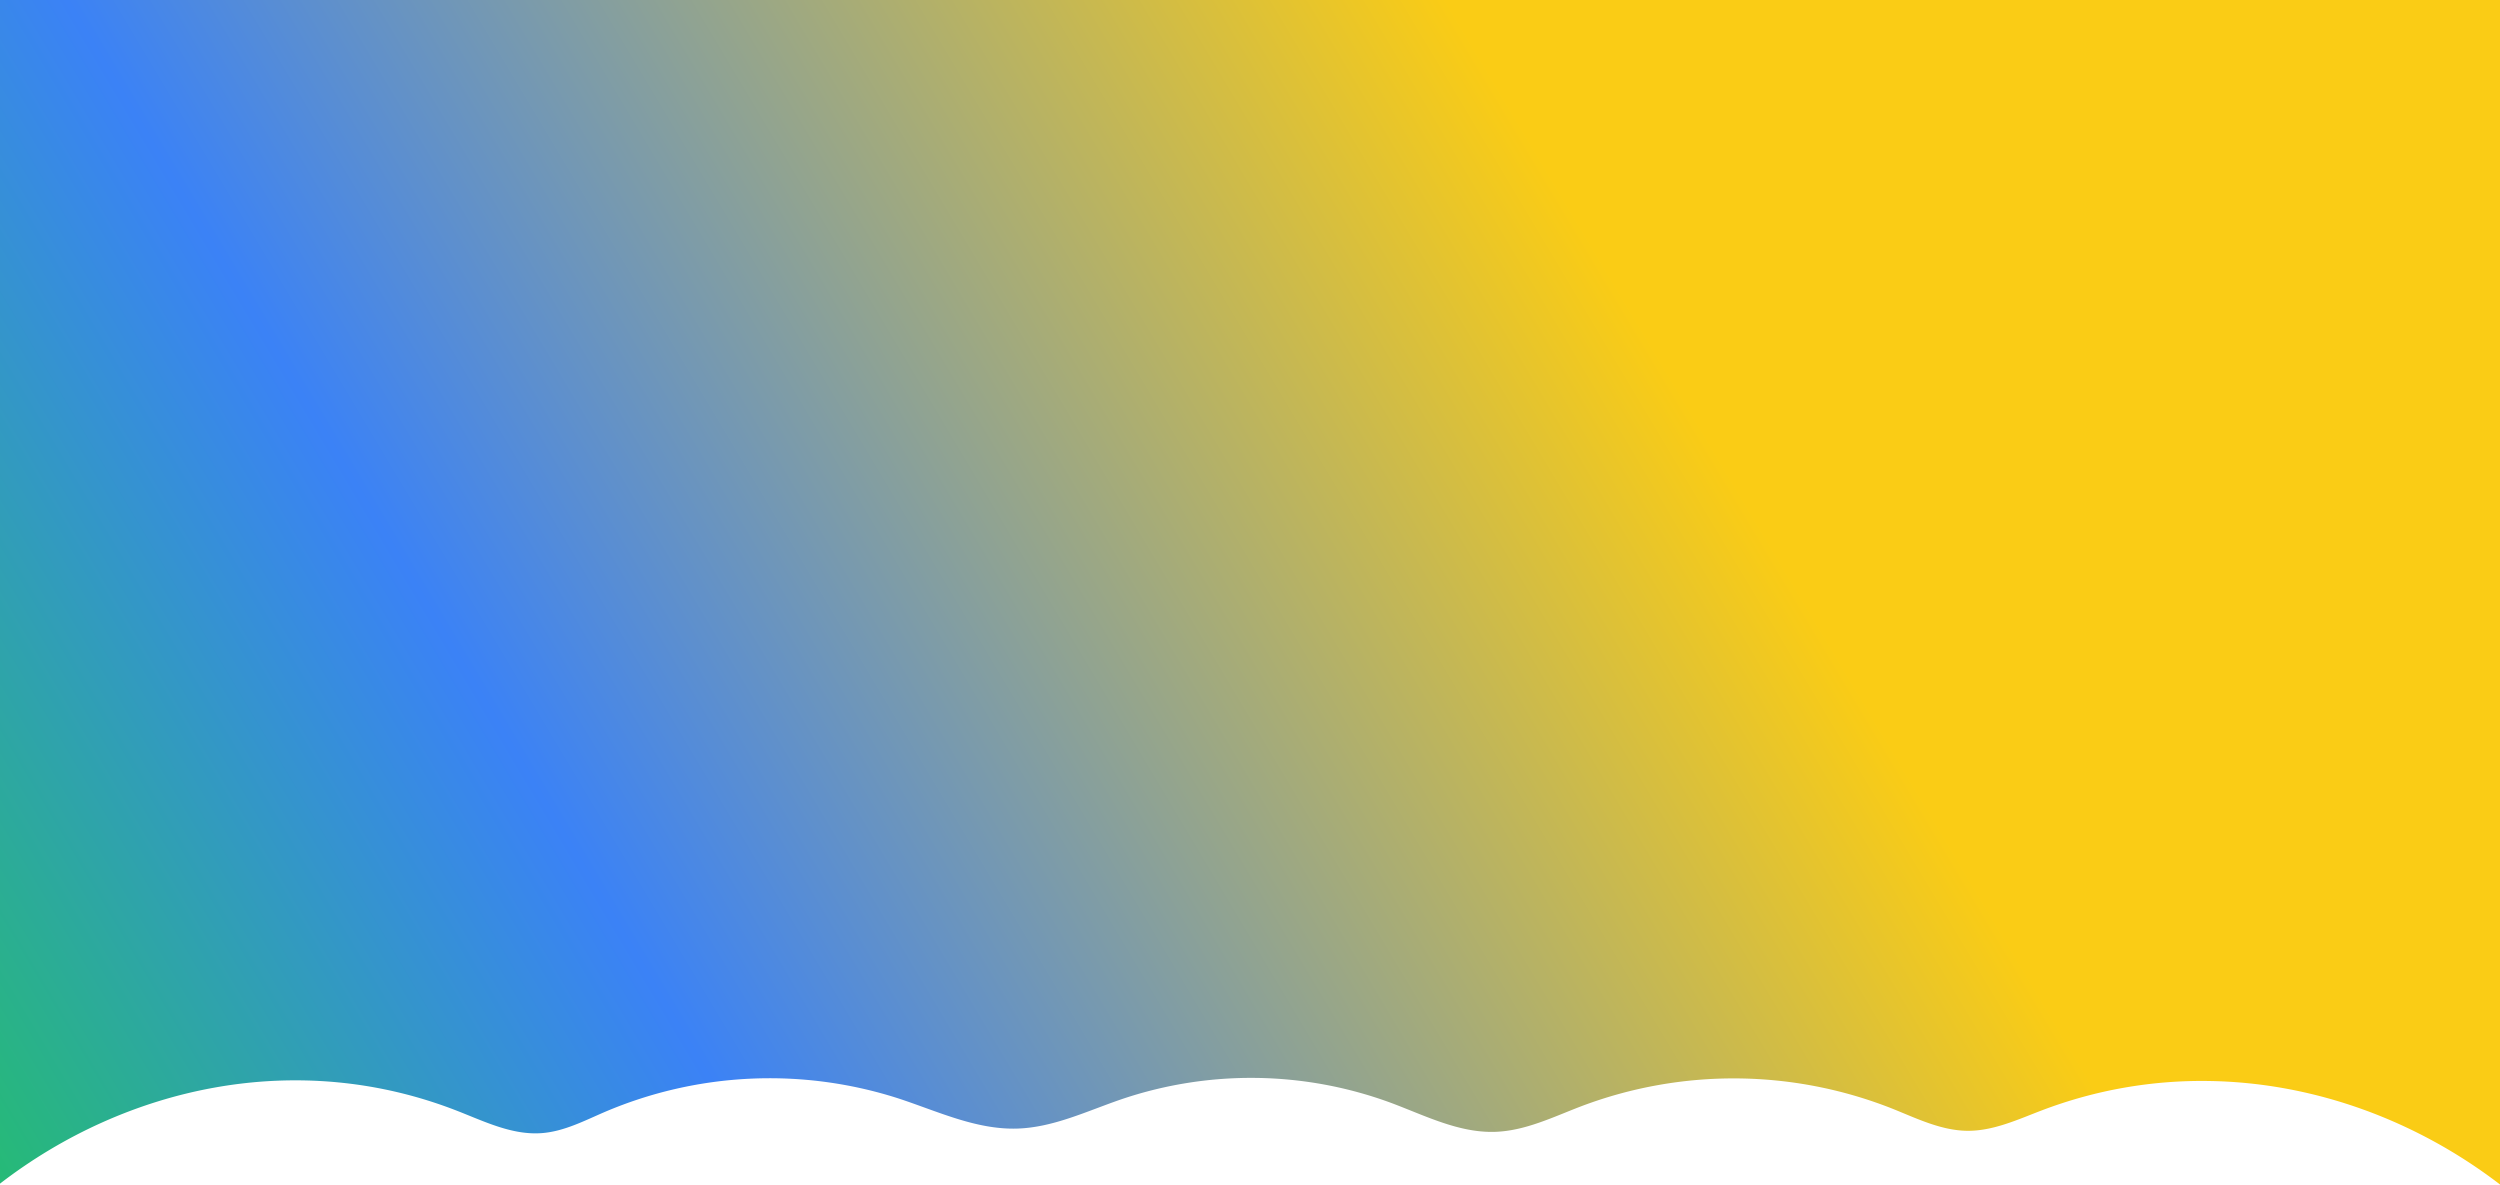 <svg xmlns="http://www.w3.org/2000/svg" xmlns:xlink="http://www.w3.org/1999/xlink" viewBox="0 0 1366 647.24">
    <defs>
        <style>.cls-1{fill:url(#linear-gradient);}</style>
        <linearGradient id="linear-gradient" x1="-22.86" y1="744.49" x2="904.78" y2="191.39" gradientUnits="userSpaceOnUse">
             <stop offset="0" stop-color="#22c55e"/> <!-- Cambiado a verde -->
            <stop offset="0.4" stop-color="#3b82f6"/> <!-- Cambiado a rojo -->
            <stop offset="1" stop-color="#facc15"/> <!-- Cambiado a azul -->
        </linearGradient>
    </defs>
    <title>bg</title>
    <g id="Layer_2" data-name="Layer 2">
        <g id="Layer_1-2" data-name="Layer 1">
            <path class="cls-1" d="M0,0V646.74c69-53.18,162.68-74,250.25-39.6,14.81,5.81,29.86,13.19,45.73,12,12.09-.9,23.16-6.69,34.29-11.49a229.66,229.66,0,0,1,160.35-7.56c21.44,7,42.6,17.24,65.13,16.57,19.94-.59,38.46-9.71,57.35-16.14a220.86,220.86,0,0,1,146.72,2c18.67,6.94,37.22,16.58,57.13,15.92,16.57-.55,31.92-8.22,47.41-14.12a235.54,235.54,0,0,1,169.43,1.38c13.35,5.34,26.72,12,41.1,12.17,14.15.14,27.46-6.09,40.68-11.13a245.43,245.43,0,0,1,92.07-16.07c57.57,1,113.24,21.91,158.37,56.54V0"/>
        </g>
    </g>
</svg>
